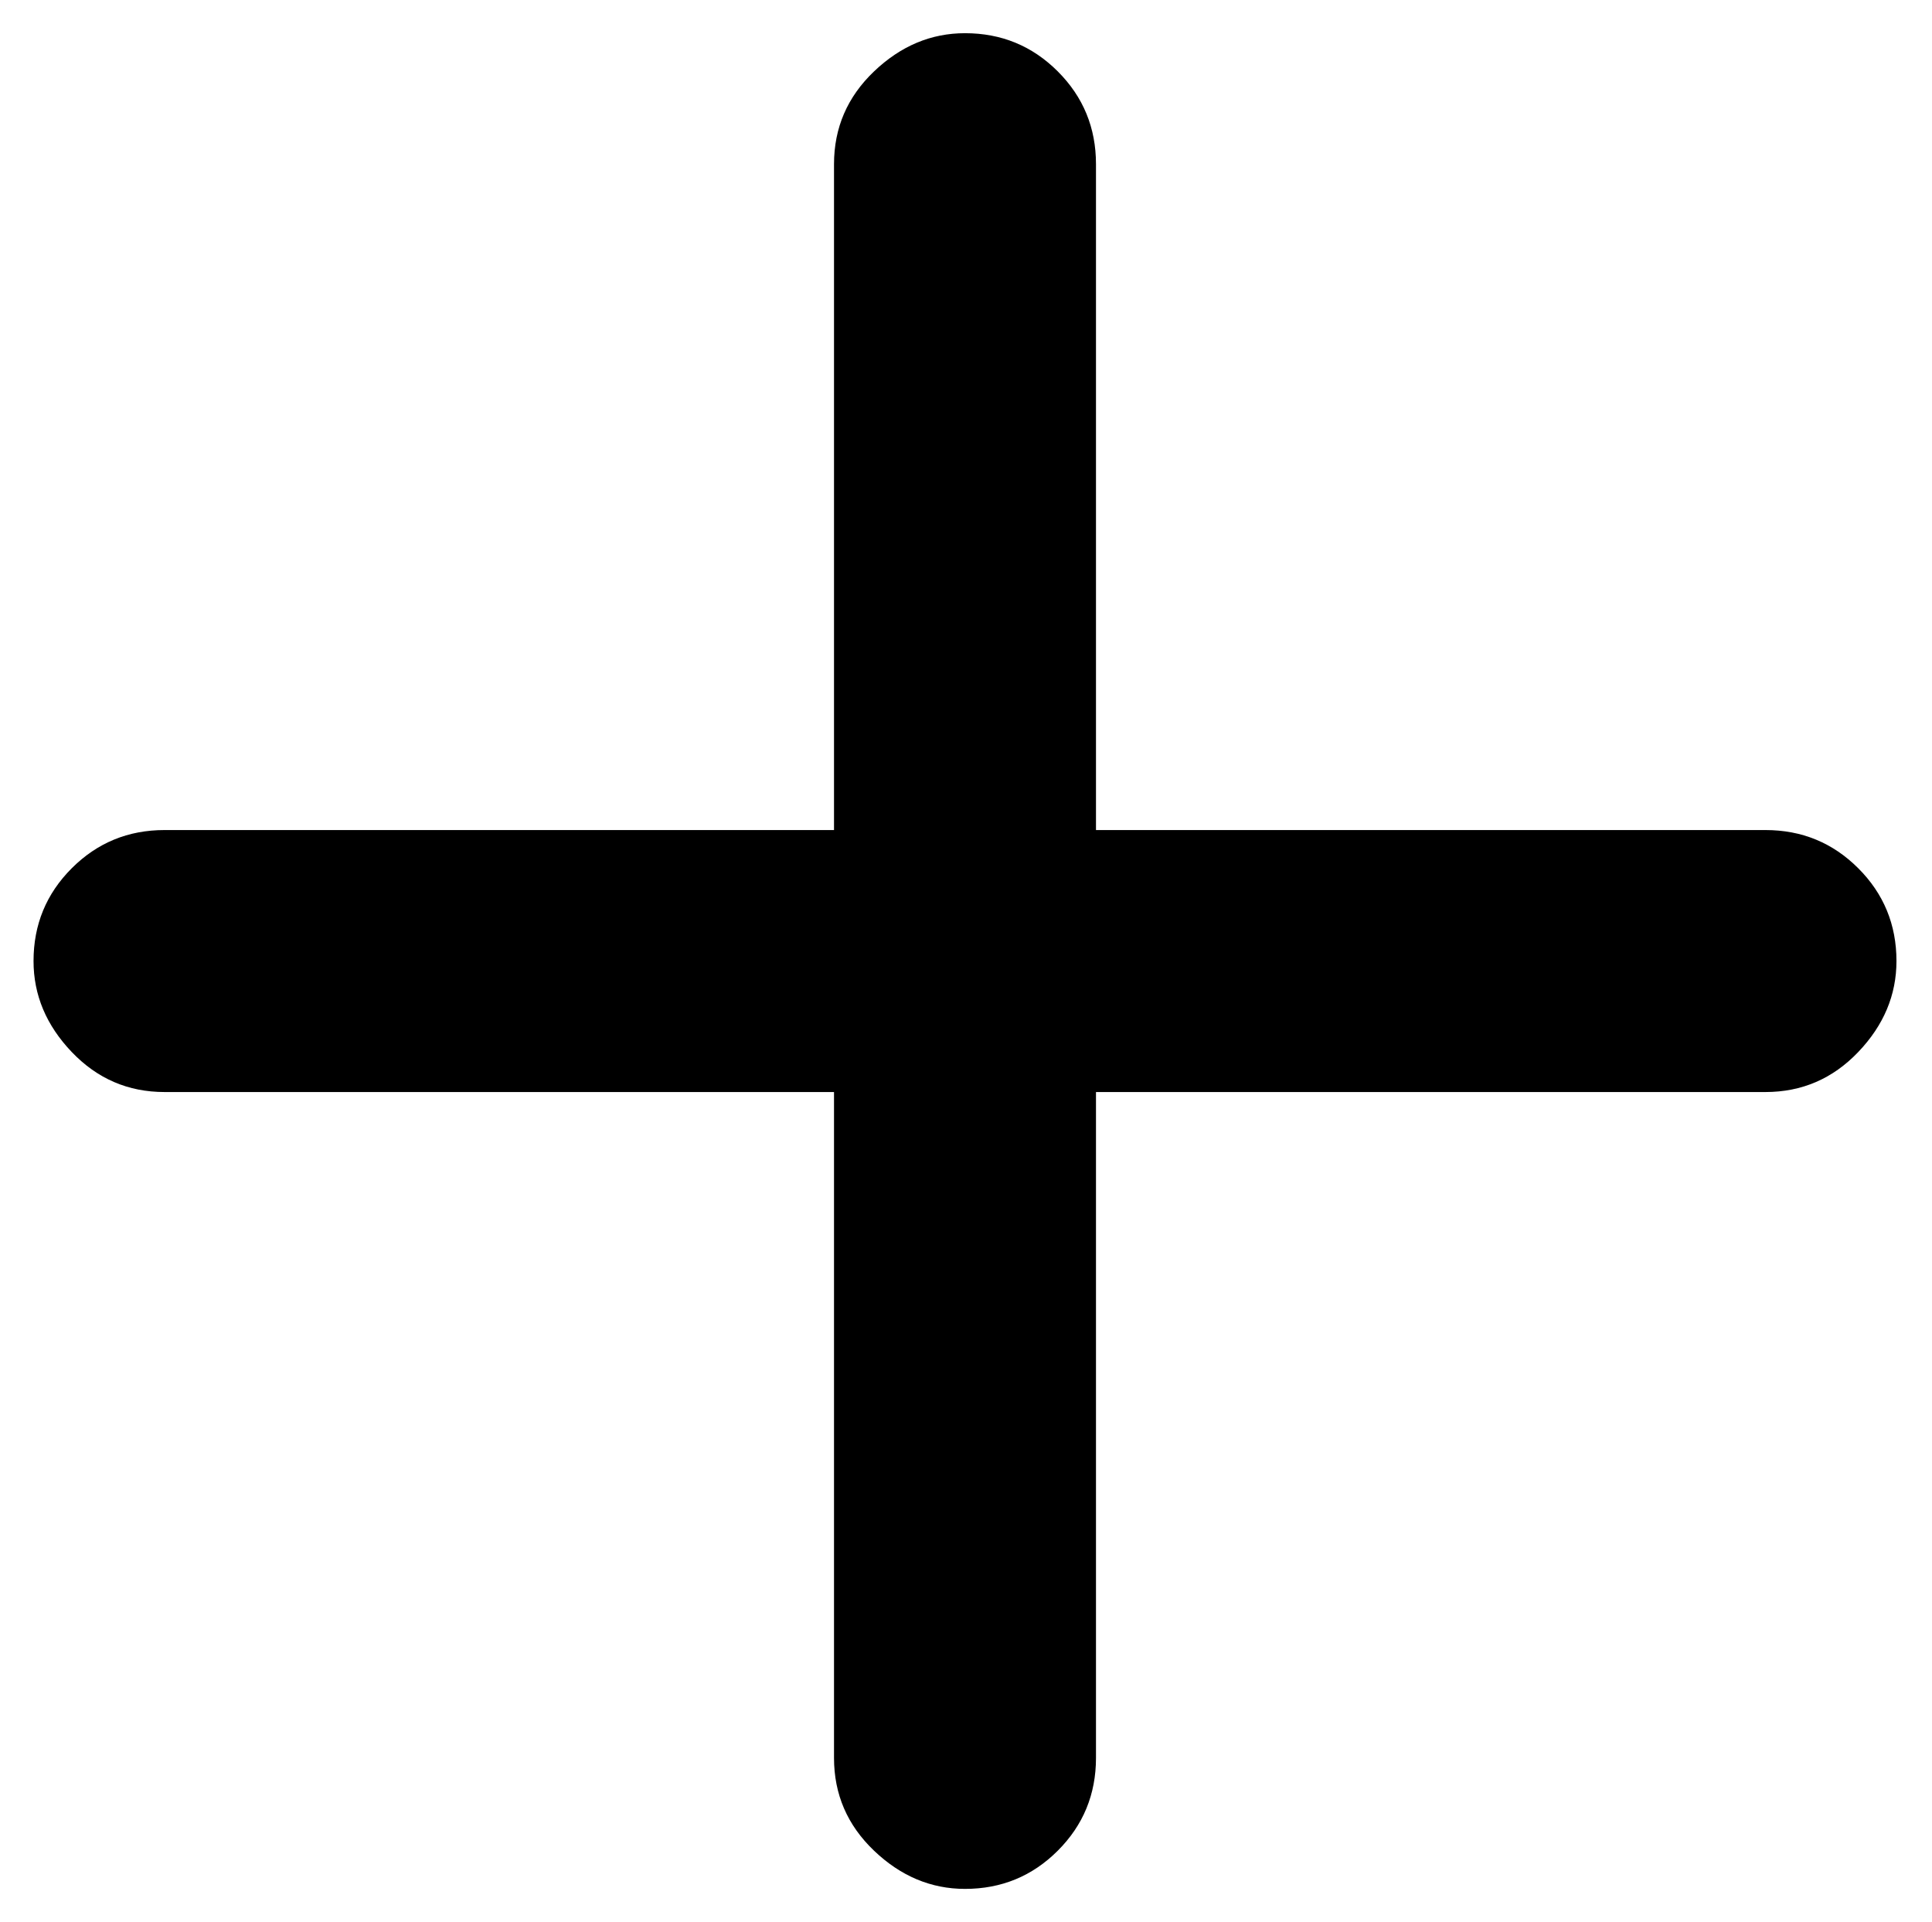<svg viewBox="0 0 582 579">
    <path d="M531.835,328.959 L330.157,328.959 L330.157,529.541 C330.157,540.502 326.321,549.819 318.648,557.491 C310.975,565.164 301.659,569 290.698,569 L290.698,569 C280.468,569 271.334,565.164 263.296,557.491 C255.258,549.819 251.239,540.502 251.239,529.541 L251.239,328.959 L49.561,328.959 C38.6,328.959 29.283,324.94 21.611,316.902 C13.938,308.864 10.102,299.73 10.102,289.5 L10.102,289.5 C10.102,278.539 13.938,269.223 21.611,261.55 C29.283,253.877 38.6,250.041 49.561,250.041 L251.239,250.041 L251.239,49.459 C251.239,38.498 255.258,29.181 263.296,21.509 C271.334,13.836 280.468,10 290.698,10 L290.698,10 C301.659,10 310.975,13.836 318.648,21.509 C326.321,29.181 330.157,38.498 330.157,49.459 L330.157,250.041 L531.835,250.041 C542.796,250.041 552.113,253.877 559.785,261.55 C567.458,269.223 571.294,278.539 571.294,289.5 L571.294,289.5 C571.294,299.73 567.458,308.864 559.785,316.902 C552.113,324.94 542.796,328.959 531.835,328.959 Z"></path>
</svg>